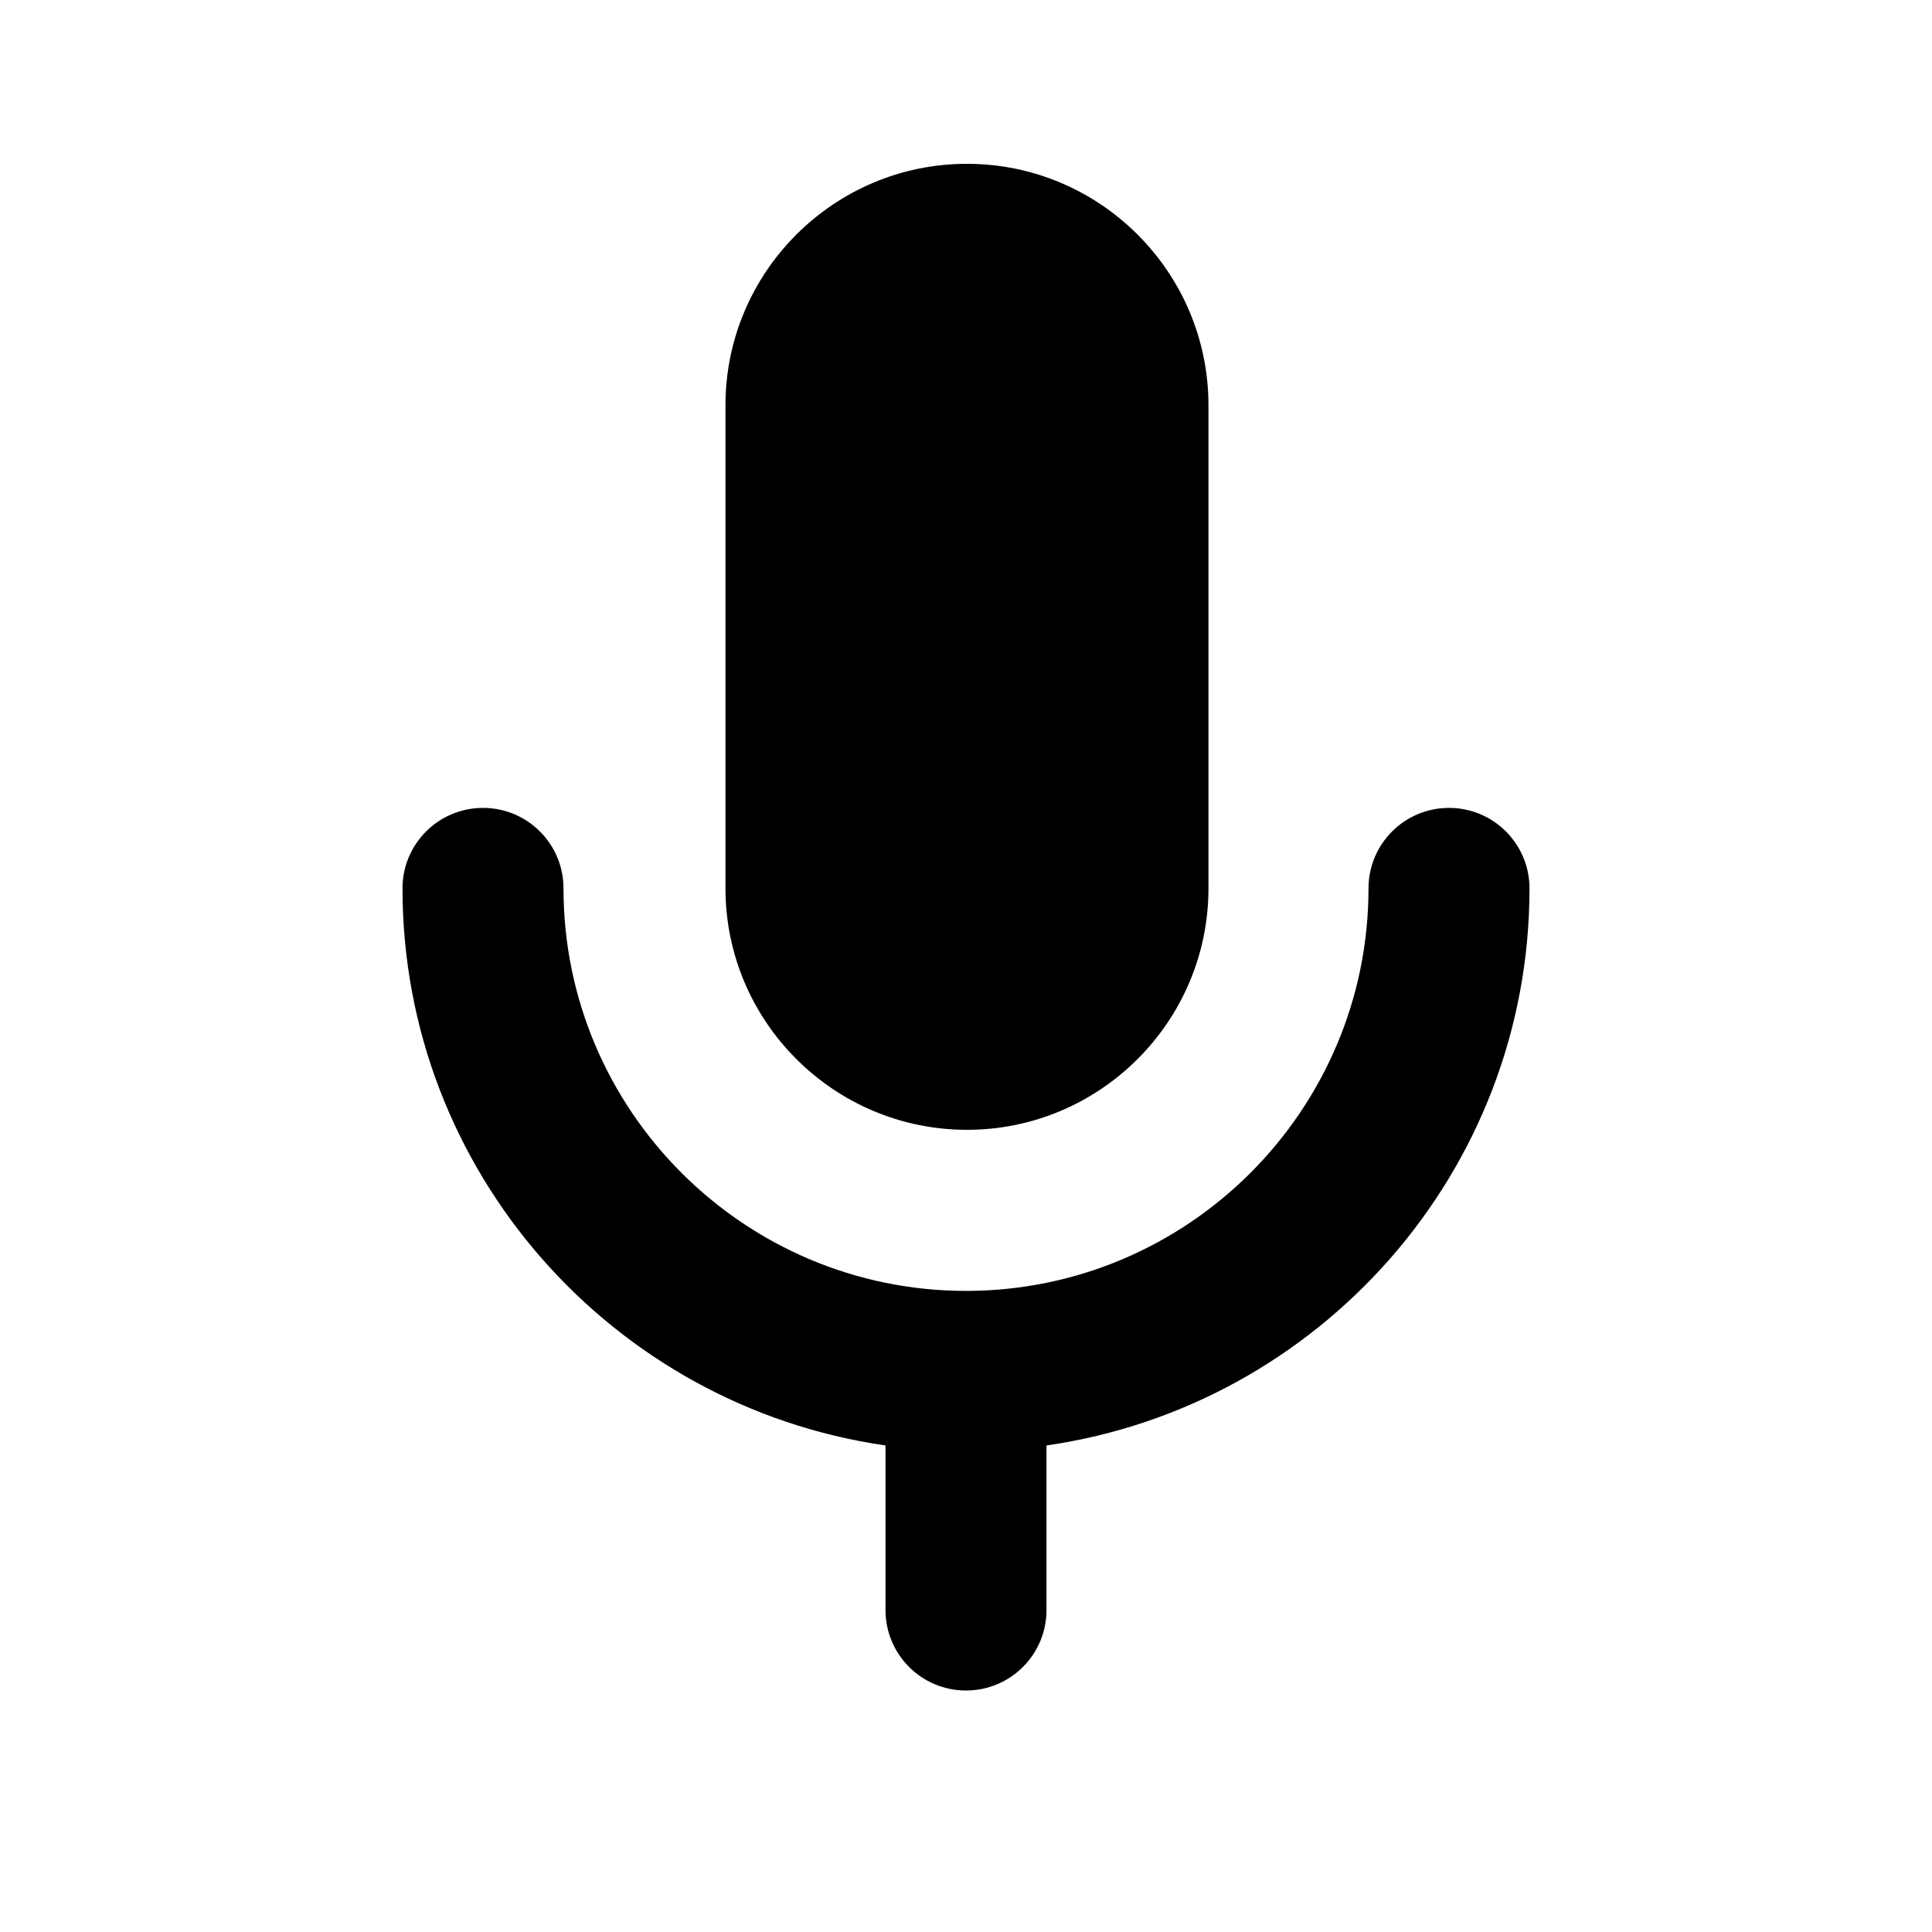 <svg width="24" height="24" viewBox="0 0 24 24" xmlns="http://www.w3.org/2000/svg">
<path fill-rule="evenodd" clip-rule="evenodd" d="M15.012 11.035C15.012 12.689 13.666 14.035 12.012 14.035C10.358 14.035 9.012 12.689 9.012 11.035V5.035C9.012 3.381 10.358 2.035 12.012 2.035C13.666 2.035 15.012 3.381 15.012 5.035V11.035ZM18 10.036C18.553 10.036 19 10.484 19 11.036C19 14.556 16.387 17.468 13 17.956V20C13 20.553 12.553 21 12 21C11.447 21 11 20.553 11 20V17.956C7.613 17.468 5 14.556 5 11.036C5 10.484 5.447 10.036 6 10.036C6.553 10.036 7 10.484 7 11.036C7 13.793 9.243 16.036 12 16.036C14.757 16.036 17 13.793 17 11.036C17 10.484 17.447 10.036 18 10.036Z"/>
</svg>